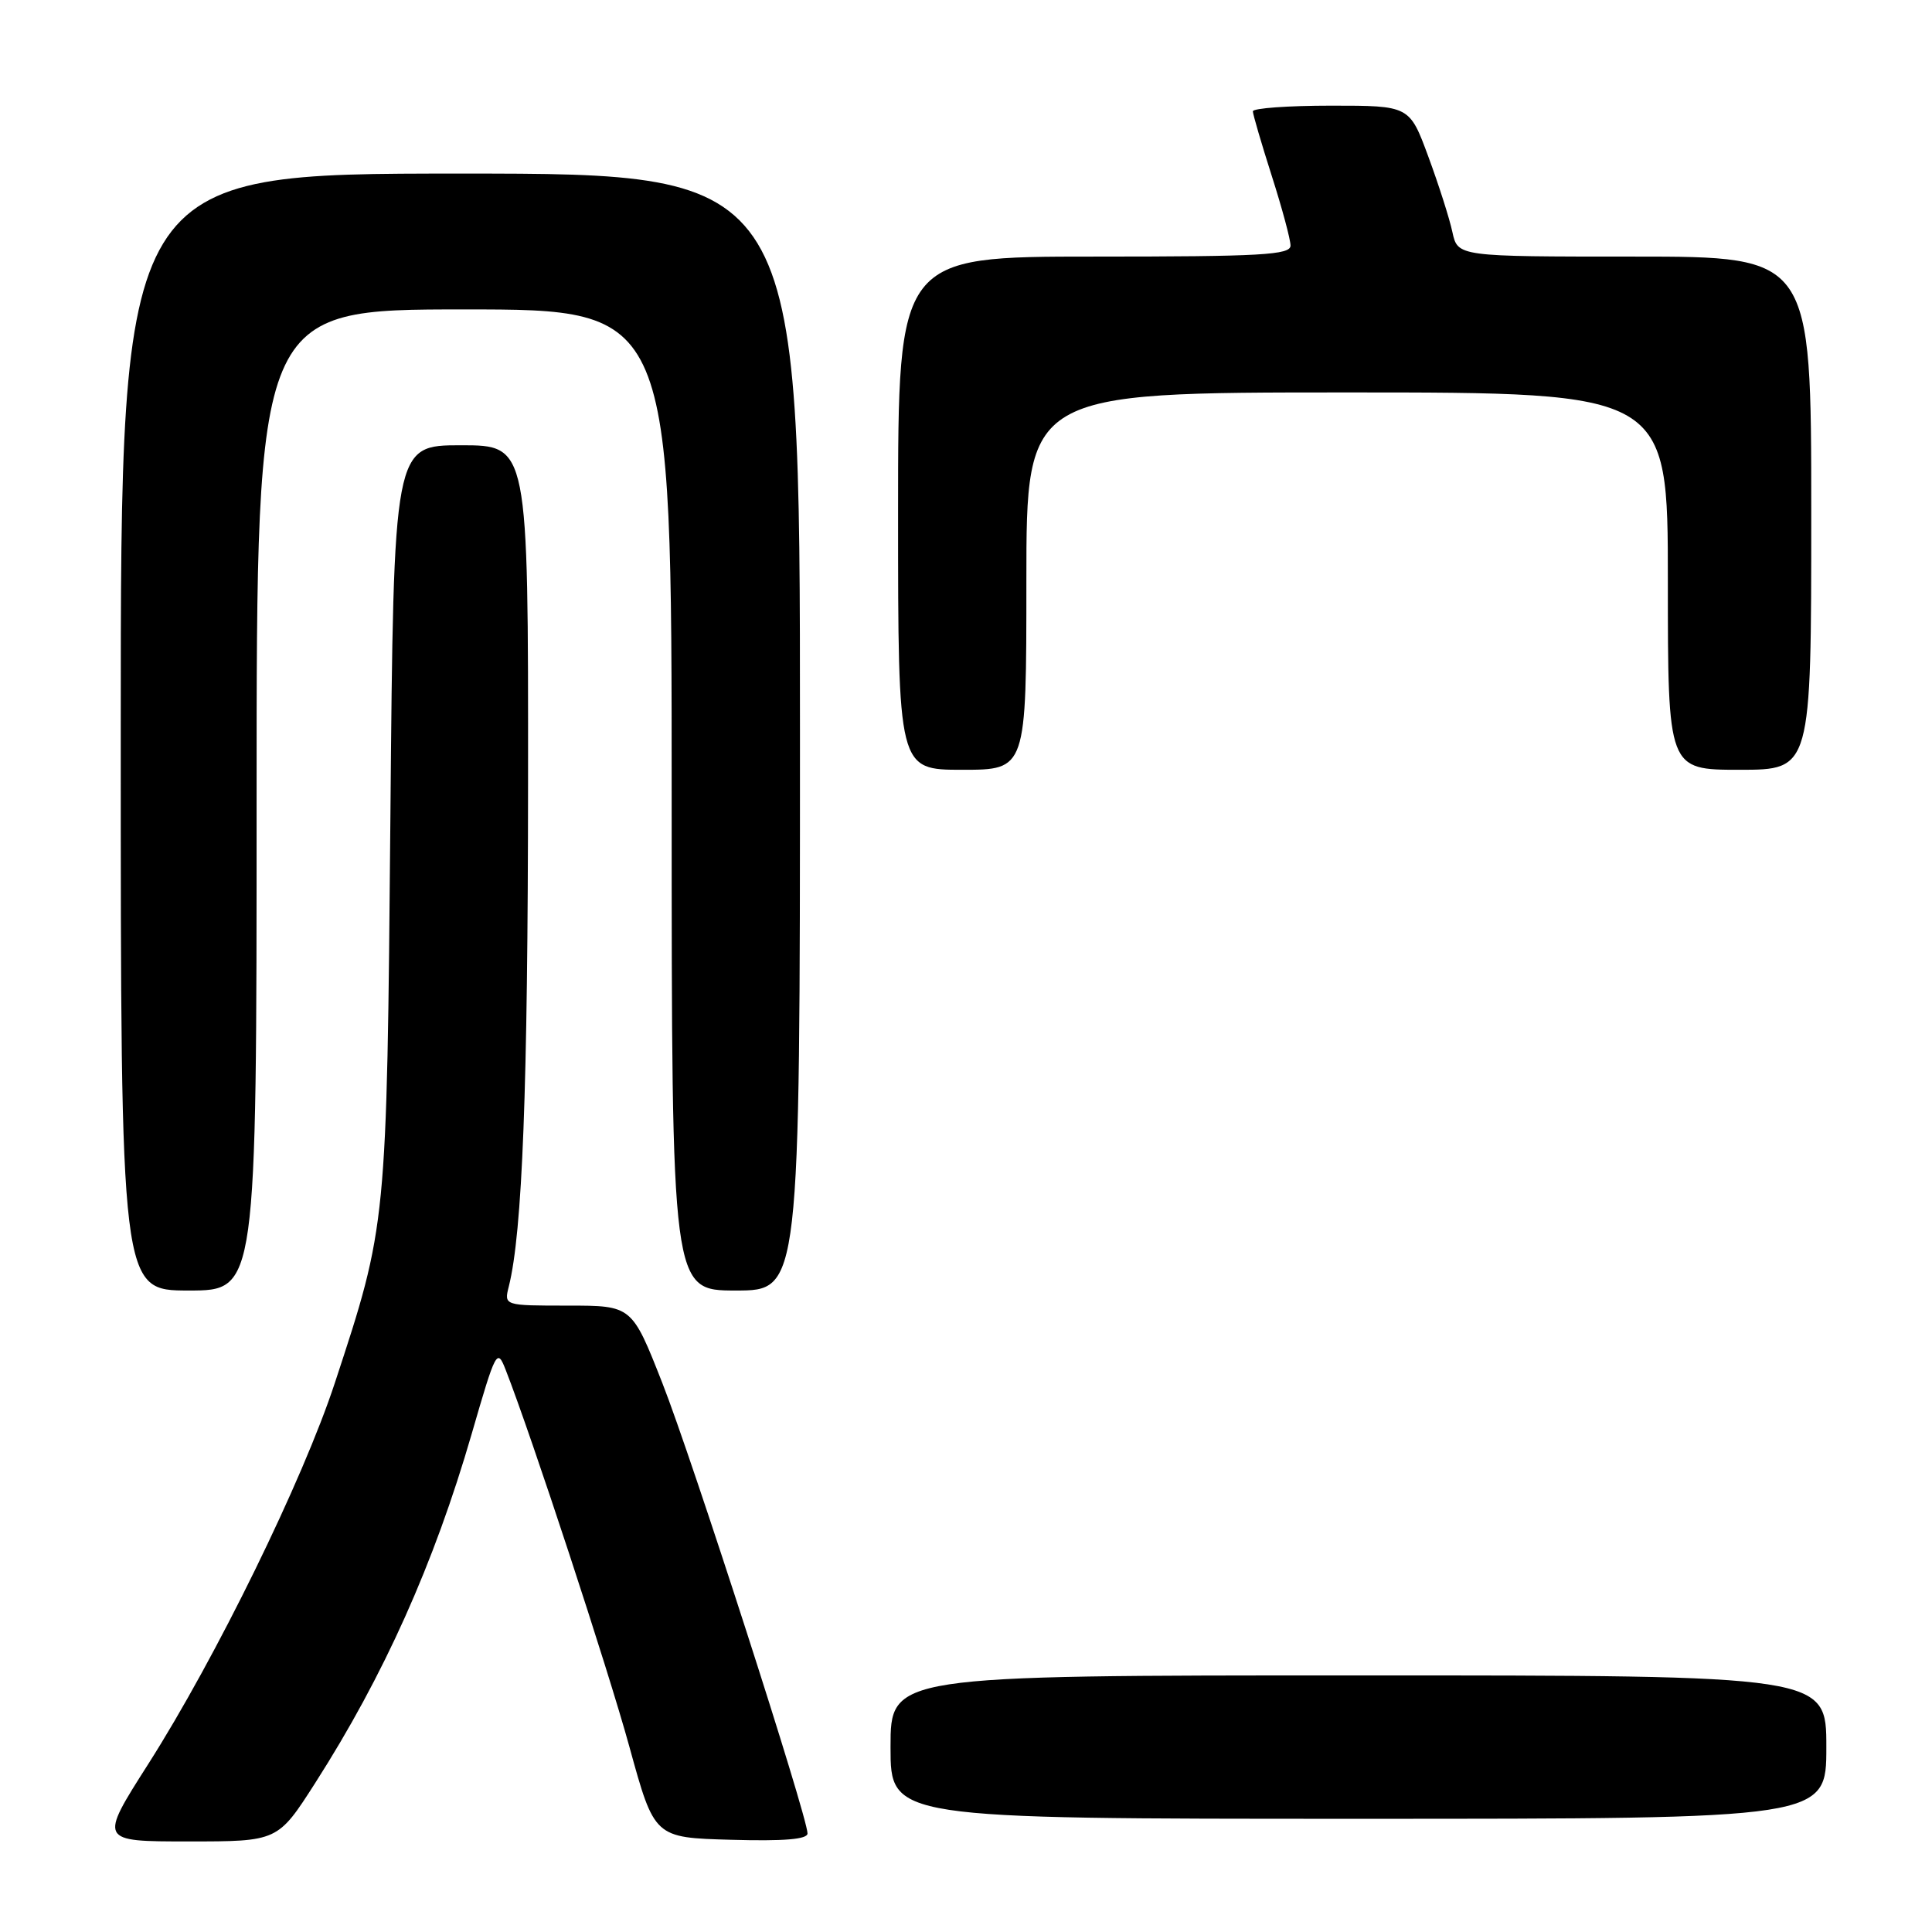 <?xml version="1.0" encoding="UTF-8" standalone="no"?>
<!DOCTYPE svg PUBLIC "-//W3C//DTD SVG 1.1//EN" "http://www.w3.org/Graphics/SVG/1.1/DTD/svg11.dtd" >
<svg xmlns="http://www.w3.org/2000/svg" xmlns:xlink="http://www.w3.org/1999/xlink" version="1.1" viewBox="0 0 256 256">
 <g >
 <path fill="currentColor"
d=" M 41.77 236.25 C 50.86 222.04 57.51 207.21 62.50 190.00 C 65.71 178.91 65.87 178.61 67.00 181.50 C 70.45 190.32 80.55 221.08 83.41 231.50 C 86.71 243.50 86.71 243.50 96.86 243.78 C 103.89 243.98 107.00 243.72 107.00 242.94 C 107.00 240.73 91.72 193.31 87.76 183.25 C 83.73 173.00 83.73 173.00 75.26 173.00 C 66.78 173.00 66.78 173.00 67.42 170.46 C 69.22 163.28 69.95 144.26 69.97 103.75 C 70.00 59.00 70.00 59.00 61.08 59.00 C 52.16 59.00 52.16 59.00 51.73 108.25 C 51.25 162.52 51.27 162.26 44.37 183.24 C 40.13 196.14 28.62 219.65 19.64 233.75 C 13.11 244.00 13.11 244.00 24.96 244.00 C 36.81 244.00 36.81 244.00 41.77 236.25 Z  M 242.00 231.50 C 242.00 222.00 242.00 222.00 180.00 222.00 C 118.00 222.00 118.00 222.00 118.00 231.50 C 118.00 241.00 118.00 241.00 180.00 241.00 C 242.00 241.00 242.00 241.00 242.00 231.50 Z  M 34.00 106.00 C 34.00 41.00 34.00 41.00 61.50 41.00 C 89.00 41.00 89.00 41.00 89.00 106.00 C 89.00 171.00 89.00 171.00 97.50 171.00 C 106.00 171.00 106.00 171.00 106.00 97.00 C 106.00 23.00 106.00 23.00 61.00 23.00 C 16.00 23.00 16.00 23.00 16.00 97.00 C 16.00 171.00 16.00 171.00 25.00 171.00 C 34.00 171.00 34.00 171.00 34.00 106.00 Z  M 136.00 77.00 C 136.00 52.00 136.00 52.00 178.50 52.00 C 221.00 52.00 221.00 52.00 221.00 77.00 C 221.00 102.00 221.00 102.00 230.50 102.00 C 240.00 102.00 240.00 102.00 240.00 68.00 C 240.00 34.00 240.00 34.00 216.58 34.00 C 193.16 34.00 193.16 34.00 192.45 30.75 C 192.07 28.96 190.63 24.46 189.26 20.75 C 186.77 14.00 186.77 14.00 176.38 14.00 C 170.67 14.00 166.01 14.34 166.01 14.75 C 166.02 15.16 167.14 19.00 168.51 23.29 C 169.88 27.57 171.00 31.73 171.00 32.54 C 171.00 33.78 167.14 34.00 145.00 34.00 C 119.00 34.00 119.00 34.00 119.00 68.00 C 119.00 102.00 119.00 102.00 127.50 102.00 C 136.00 102.00 136.00 102.00 136.00 77.00 Z "/>
</g>
</svg>
